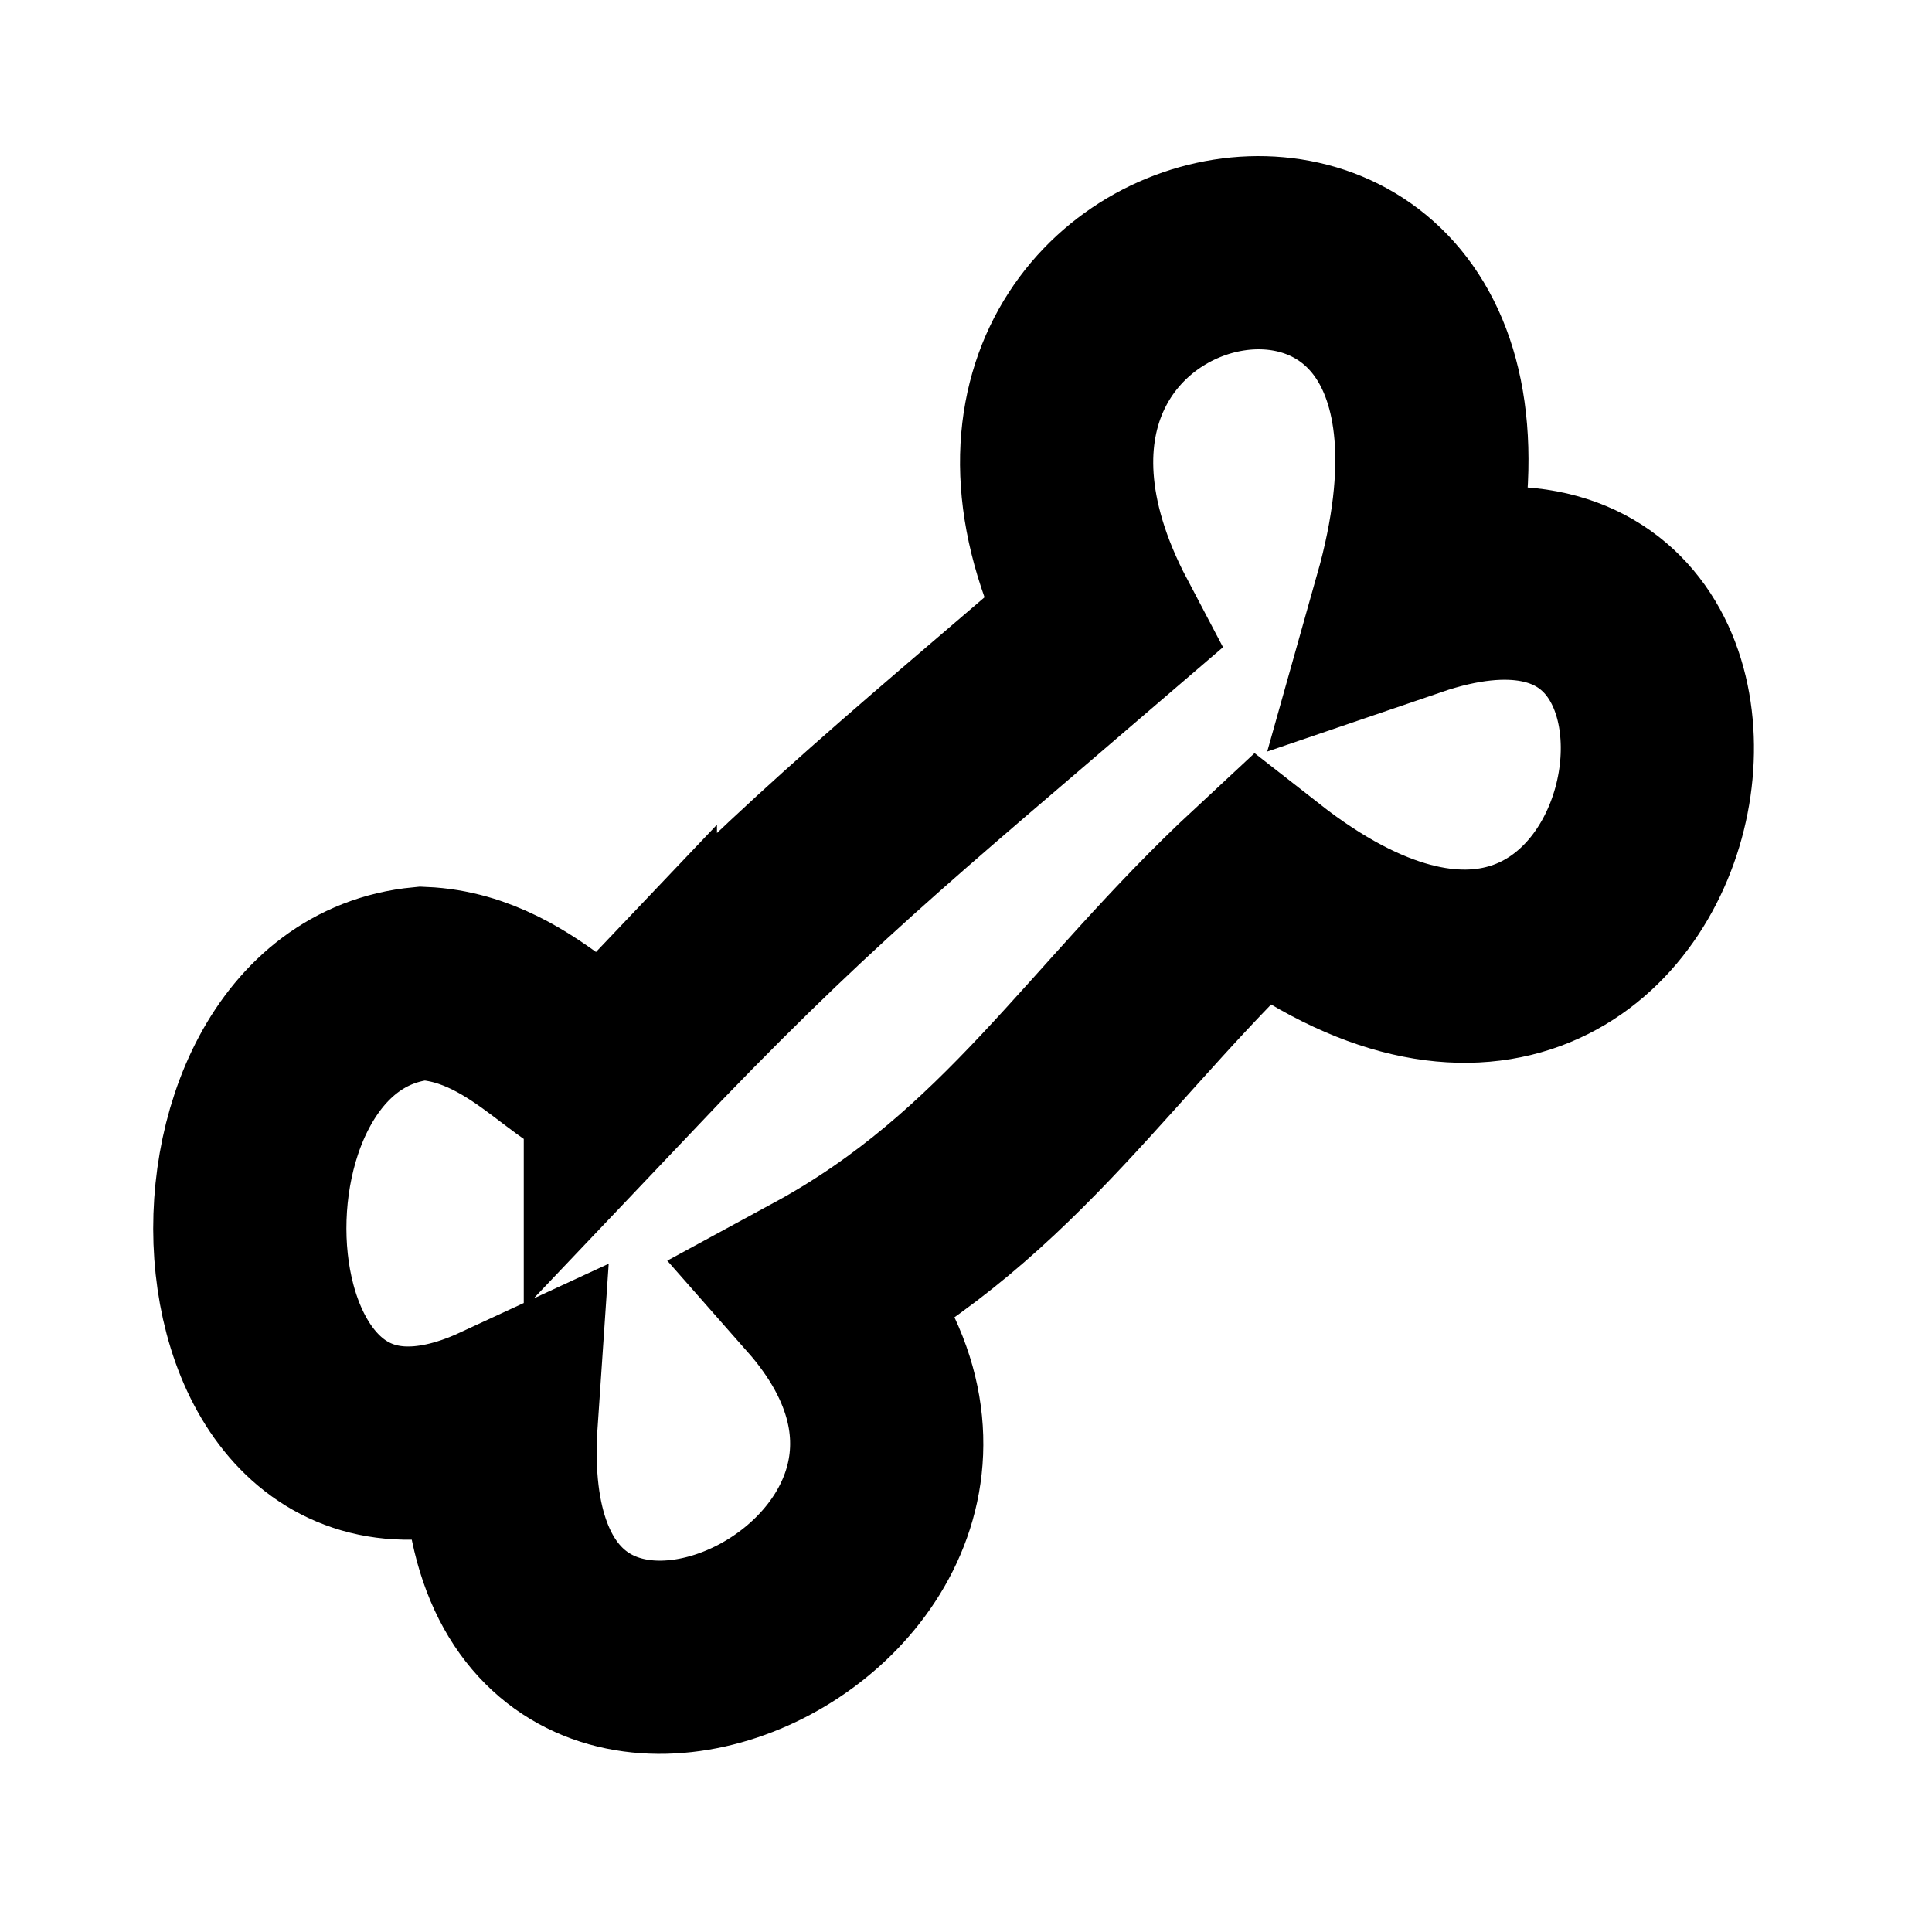 <?xml version="1.0" encoding="UTF-8"?><svg id="Layer_3" xmlns="http://www.w3.org/2000/svg" viewBox="0 0 80 80"><defs><style>.cls-1{fill:none;stroke:#000;stroke-miterlimit:10;stroke-width:8px;}</style></defs><path class="cls-1" d="M25.688,44.17c-1.244,1.31-3.708-3.257-8.198-3.448-10.537,1.009-9.398,23.94,3.264,18.076-1.283,18.797,24.211,7.029,13.194-5.475,7.956-4.32,11.638-10.764,18.223-16.884,17.653,13.821,23.18-17.356,6.22-11.566,6.2-21.982-21.979-16.504-12.773.971-8.814,7.573-12.51,10.508-19.93,18.327Z"/></svg>